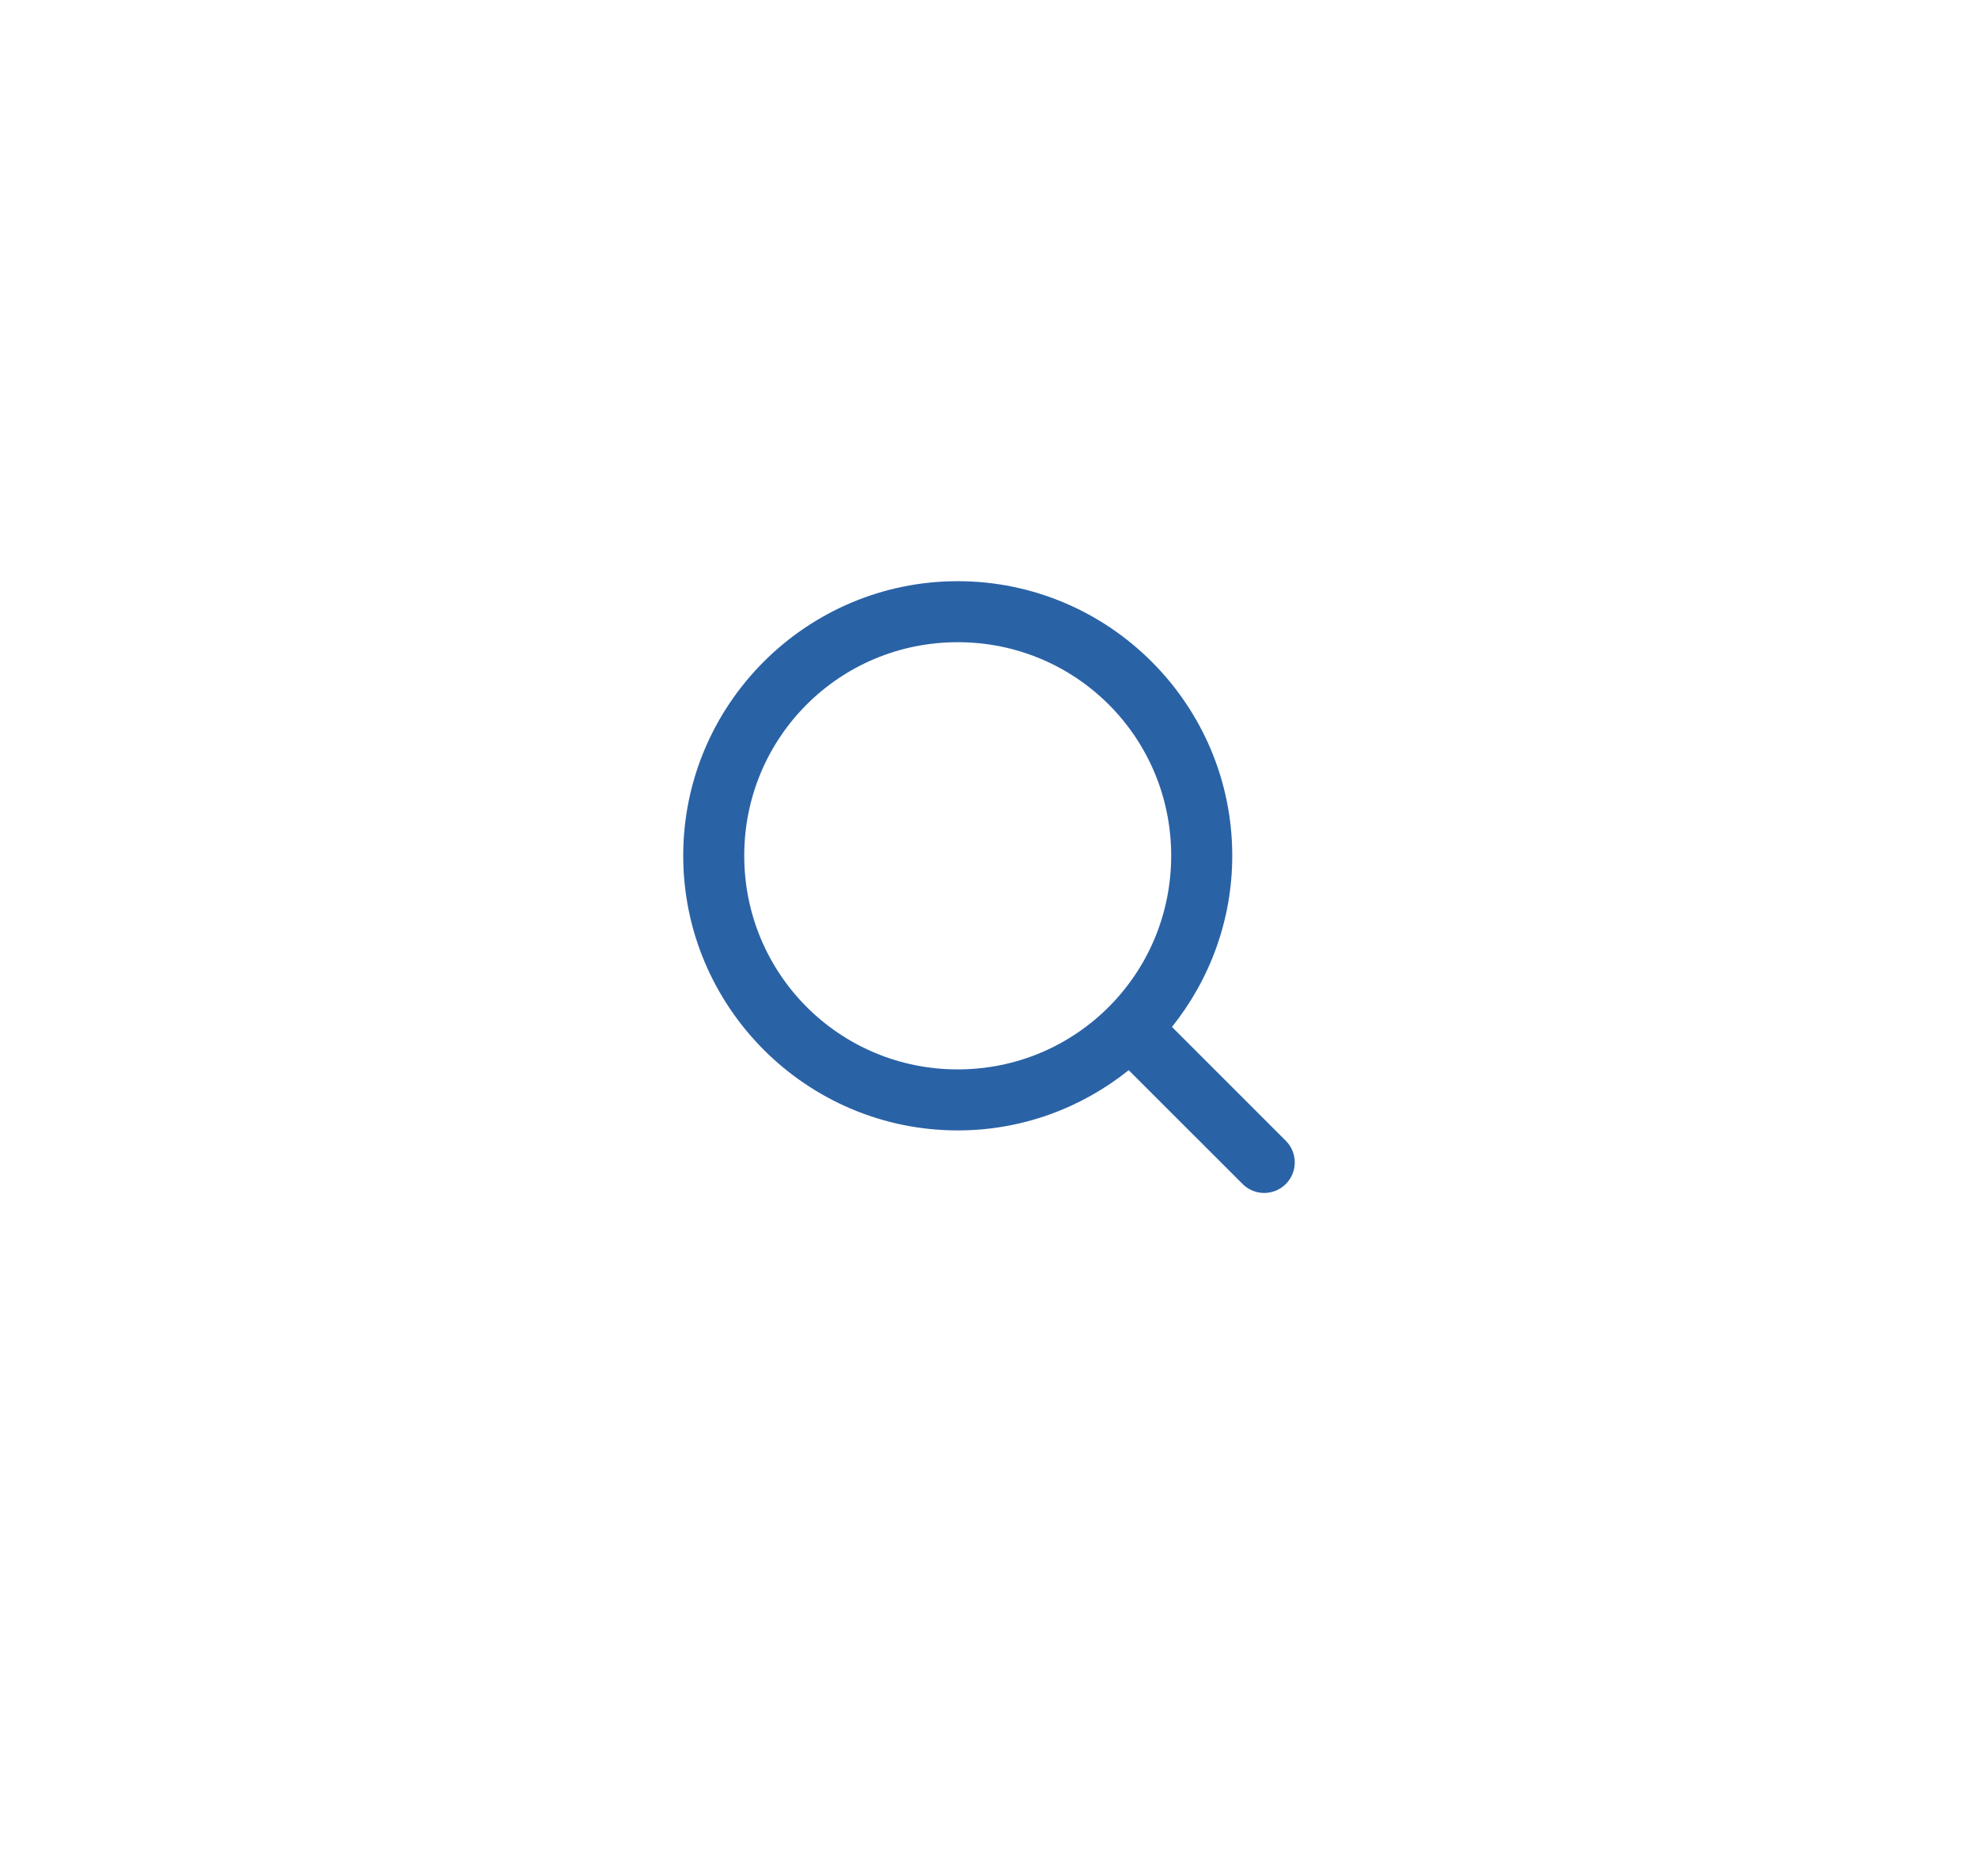 <svg width="97" height="92" viewBox="0 0 97 92" fill="none" xmlns="http://www.w3.org/2000/svg">
<g filter="url(#filter0_d_2_308)">
<rect x="20" y="15" width="57" height="57" rx="28.5" fill="white"/>
<path d="M46.966 28.5C39.548 28.5 33.505 34.543 33.505 41.961C33.505 49.379 39.548 55.433 46.966 55.433C50.134 55.433 53.048 54.323 55.351 52.479L60.958 58.083C61.241 58.354 61.619 58.504 62.011 58.5C62.403 58.496 62.778 58.339 63.055 58.062C63.332 57.785 63.49 57.41 63.495 57.018C63.499 56.626 63.35 56.248 63.079 55.965L57.472 50.358C59.318 48.051 60.429 45.133 60.429 41.961C60.429 34.543 54.384 28.5 46.966 28.5ZM46.966 31.492C52.767 31.492 57.434 36.16 57.434 41.961C57.434 47.762 52.767 52.441 46.966 52.441C41.165 52.441 36.497 47.762 36.497 41.961C36.497 36.16 41.165 31.492 46.966 31.492Z" fill="#2A62A6"/>
</g>
<defs>
<filter id="filter0_d_2_308" x="0" y="-5" width="97" height="97" filterUnits="userSpaceOnUse" color-interpolation-filters="sRGB">
<feFlood flood-opacity="0" result="BackgroundImageFix"/>
<feColorMatrix in="SourceAlpha" type="matrix" values="0 0 0 0 0 0 0 0 0 0 0 0 0 0 0 0 0 0 127 0" result="hardAlpha"/>
<feOffset/>
<feGaussianBlur stdDeviation="10"/>
<feComposite in2="hardAlpha" operator="out"/>
<feColorMatrix type="matrix" values="0 0 0 0 0 0 0 0 0 0 0 0 0 0 0 0 0 0 0.15 0"/>
<feBlend mode="normal" in2="BackgroundImageFix" result="effect1_dropShadow_2_308"/>
<feBlend mode="normal" in="SourceGraphic" in2="effect1_dropShadow_2_308" result="shape"/>
</filter>
</defs>
</svg>

